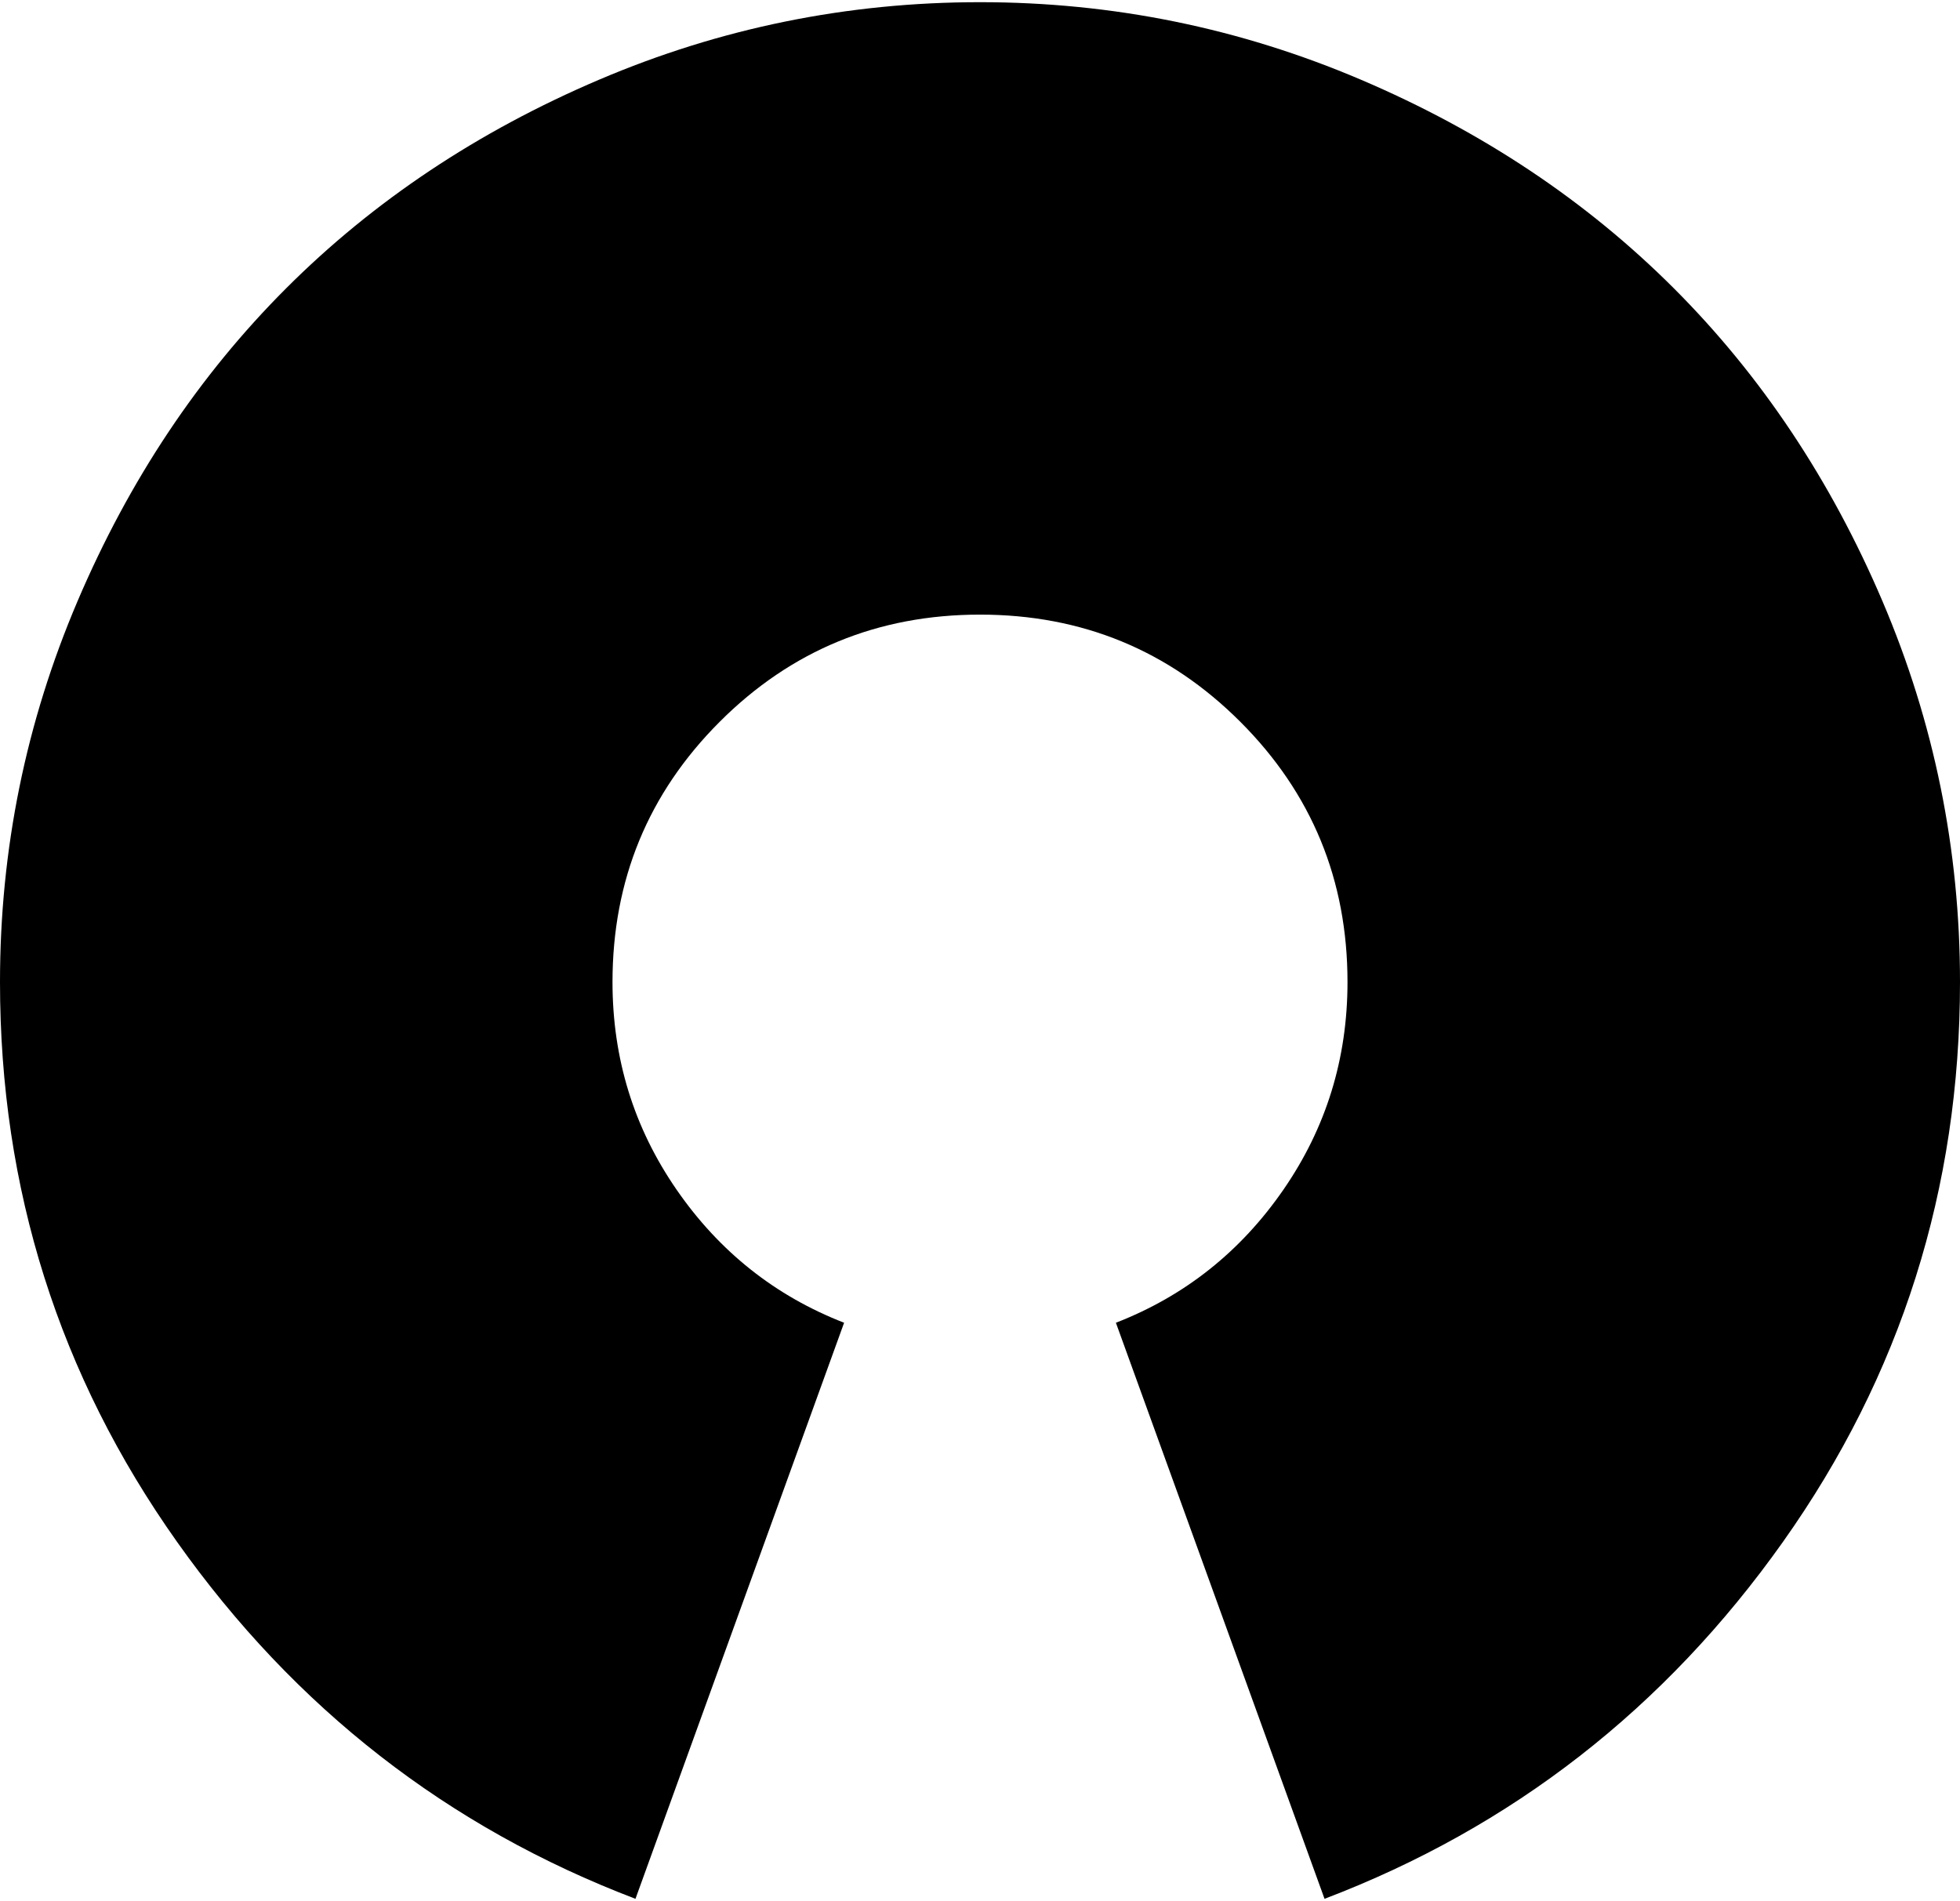 <svg xmlns="http://www.w3.org/2000/svg" width="3em" height="2.91em" viewBox="0 0 1024 991"><path fill="currentColor" d="M692 991L583 690q54-21 87.5-69.5T704 512q0-80-56-136t-136-56t-136 56t-56 136q0 60 33.5 108.5T441 690L332 991Q185 935 92.5 804.5T0 512q0-104 40.5-199t109-163.5T313 40.5T512 0t199 40.5t163.5 109t109 163.5t40.5 199q0 162-92.5 292.5T692 991"/></svg>